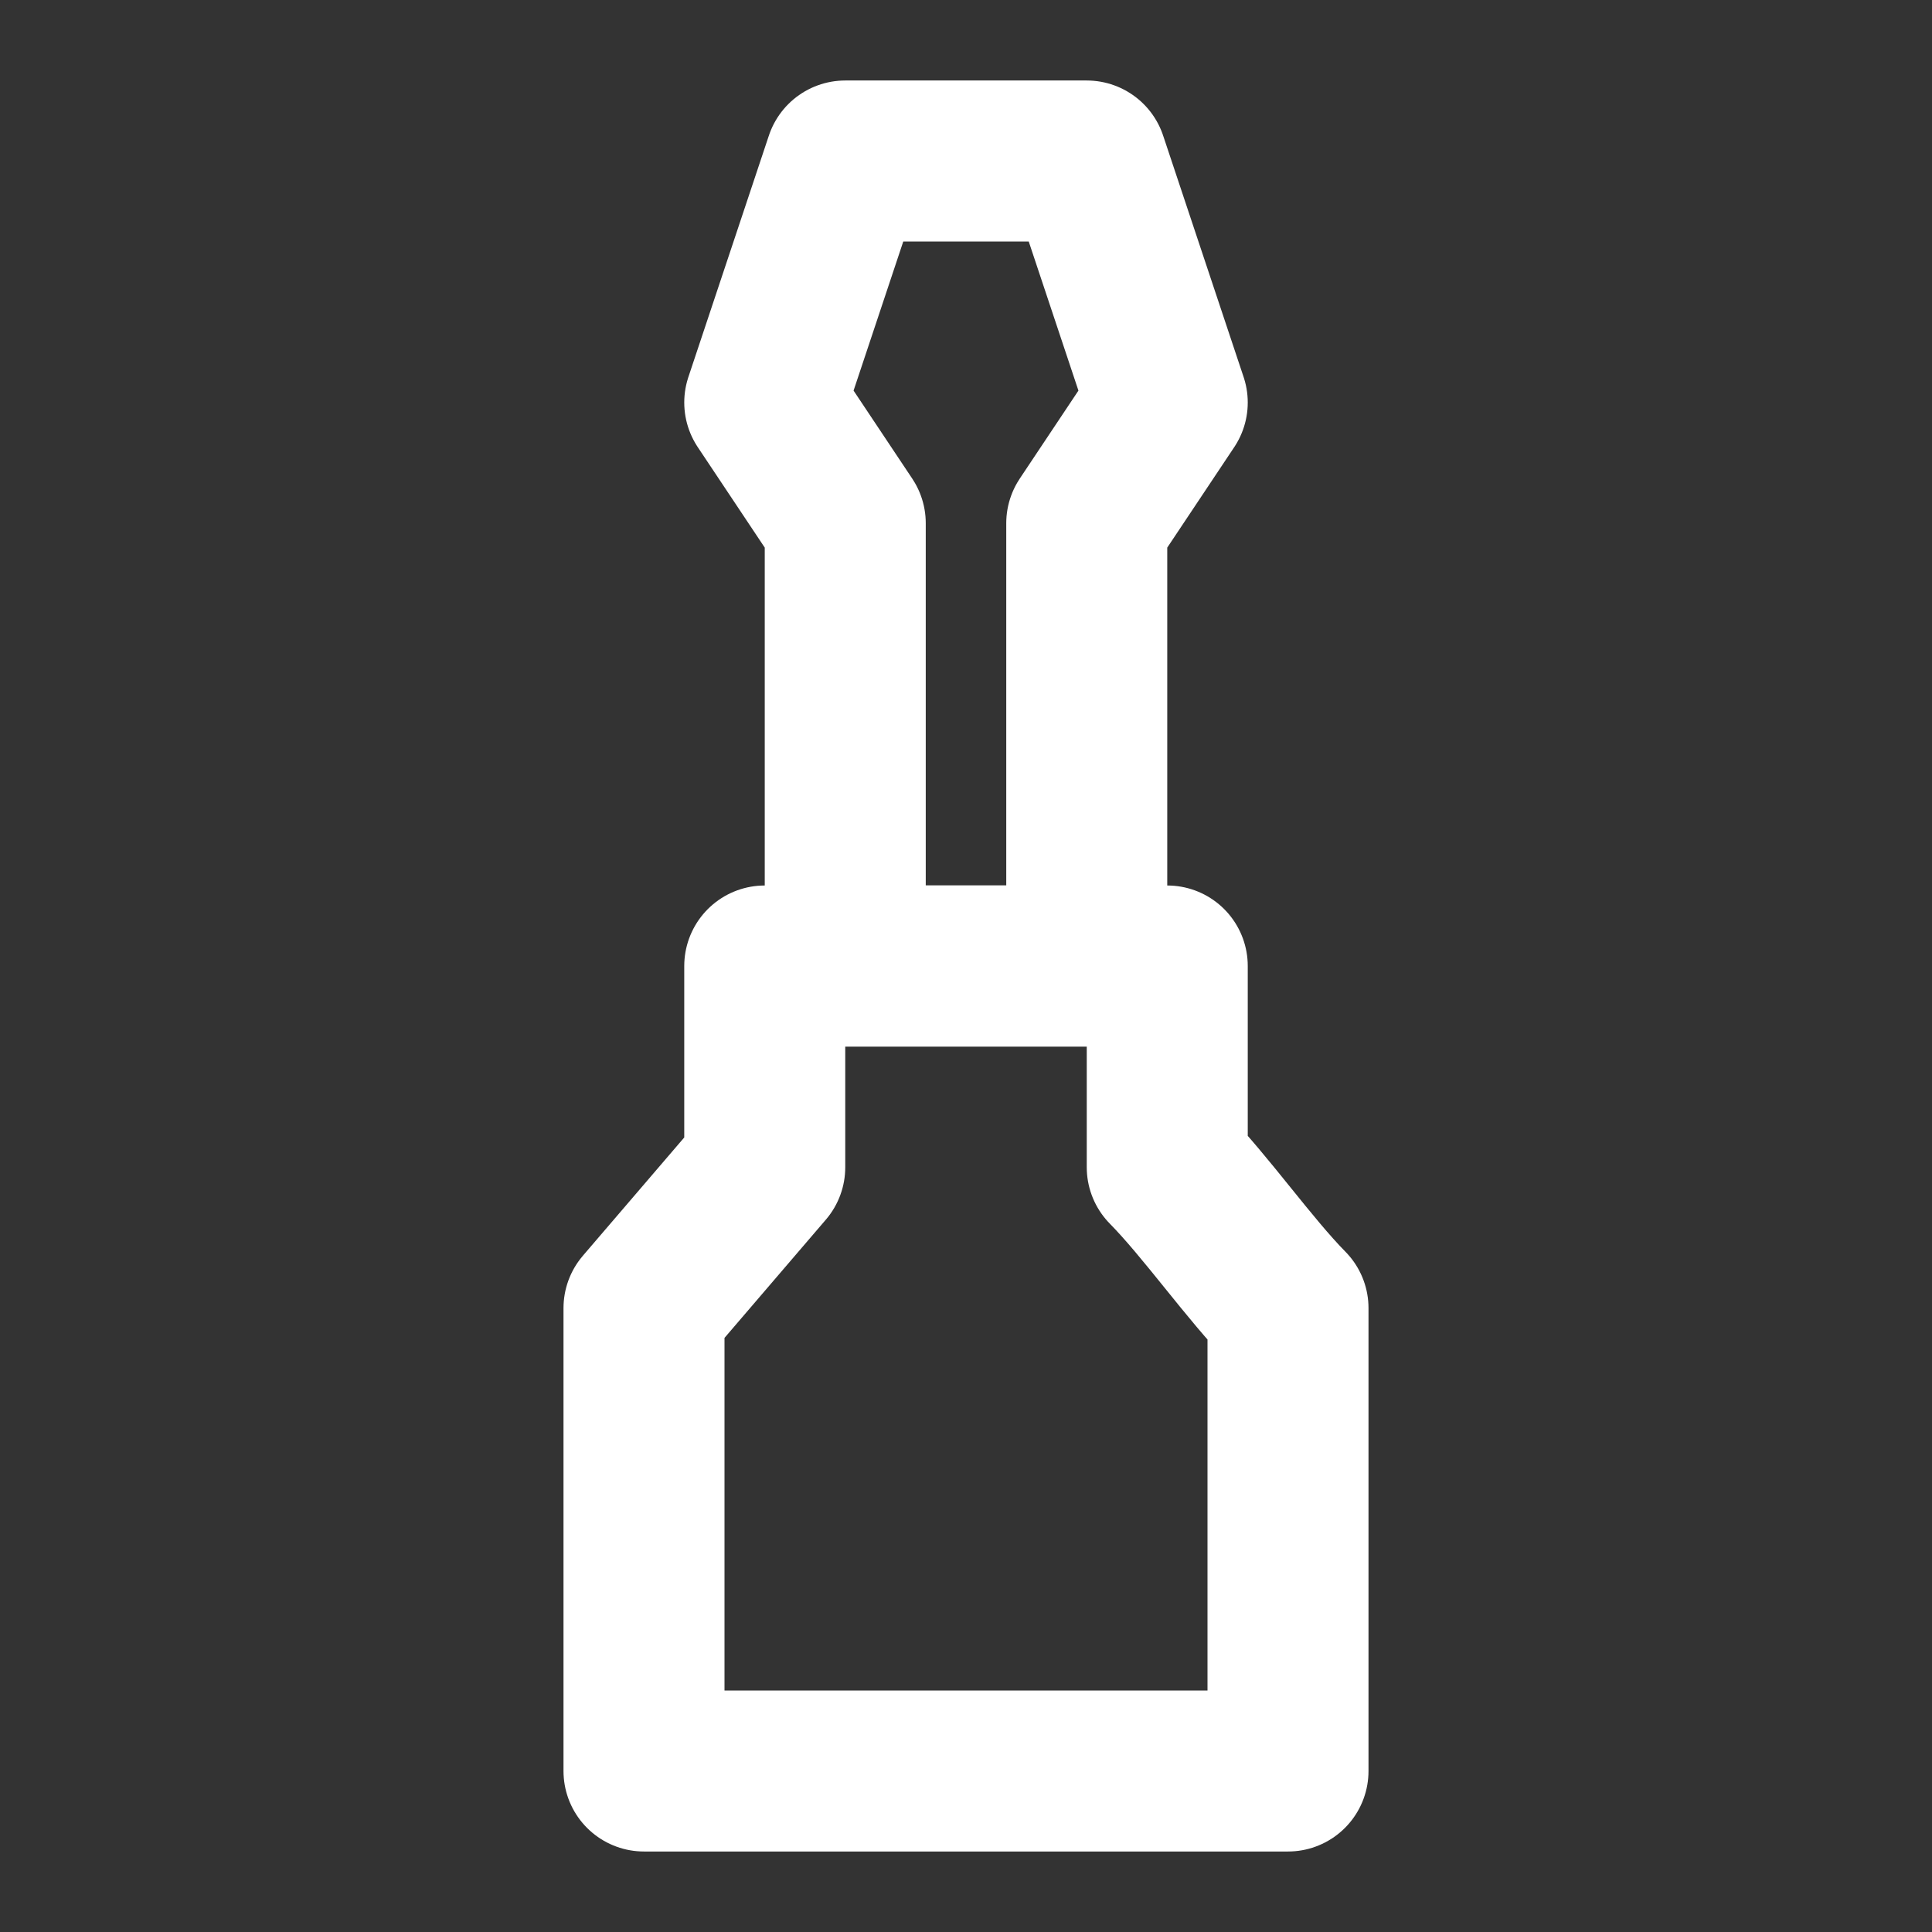 <?xml version="1.0" encoding="UTF-8"?>
<svg width="28" height="28" viewBox="0 0 48 48" fill="none" xmlns="http://www.w3.org/2000/svg">
    <rect x="0" y="0" width="48" height="48" fill="#333333" stroke="none"/>
    <path d="M19 24H29V29C29.961 29.976 31.039 31.524 32 32.5V44H16V32.5L19 29V24Z" fill="none" stroke="#ffffff"
          stroke-width="4" stroke-linejoin="round"/>
    <path d="M21 13V24H27V13L29 10L27 4H21L19 10L21 13Z" stroke="#ffffff" stroke-width="4" stroke-linecap="round"
          stroke-linejoin="round"/>
</svg>